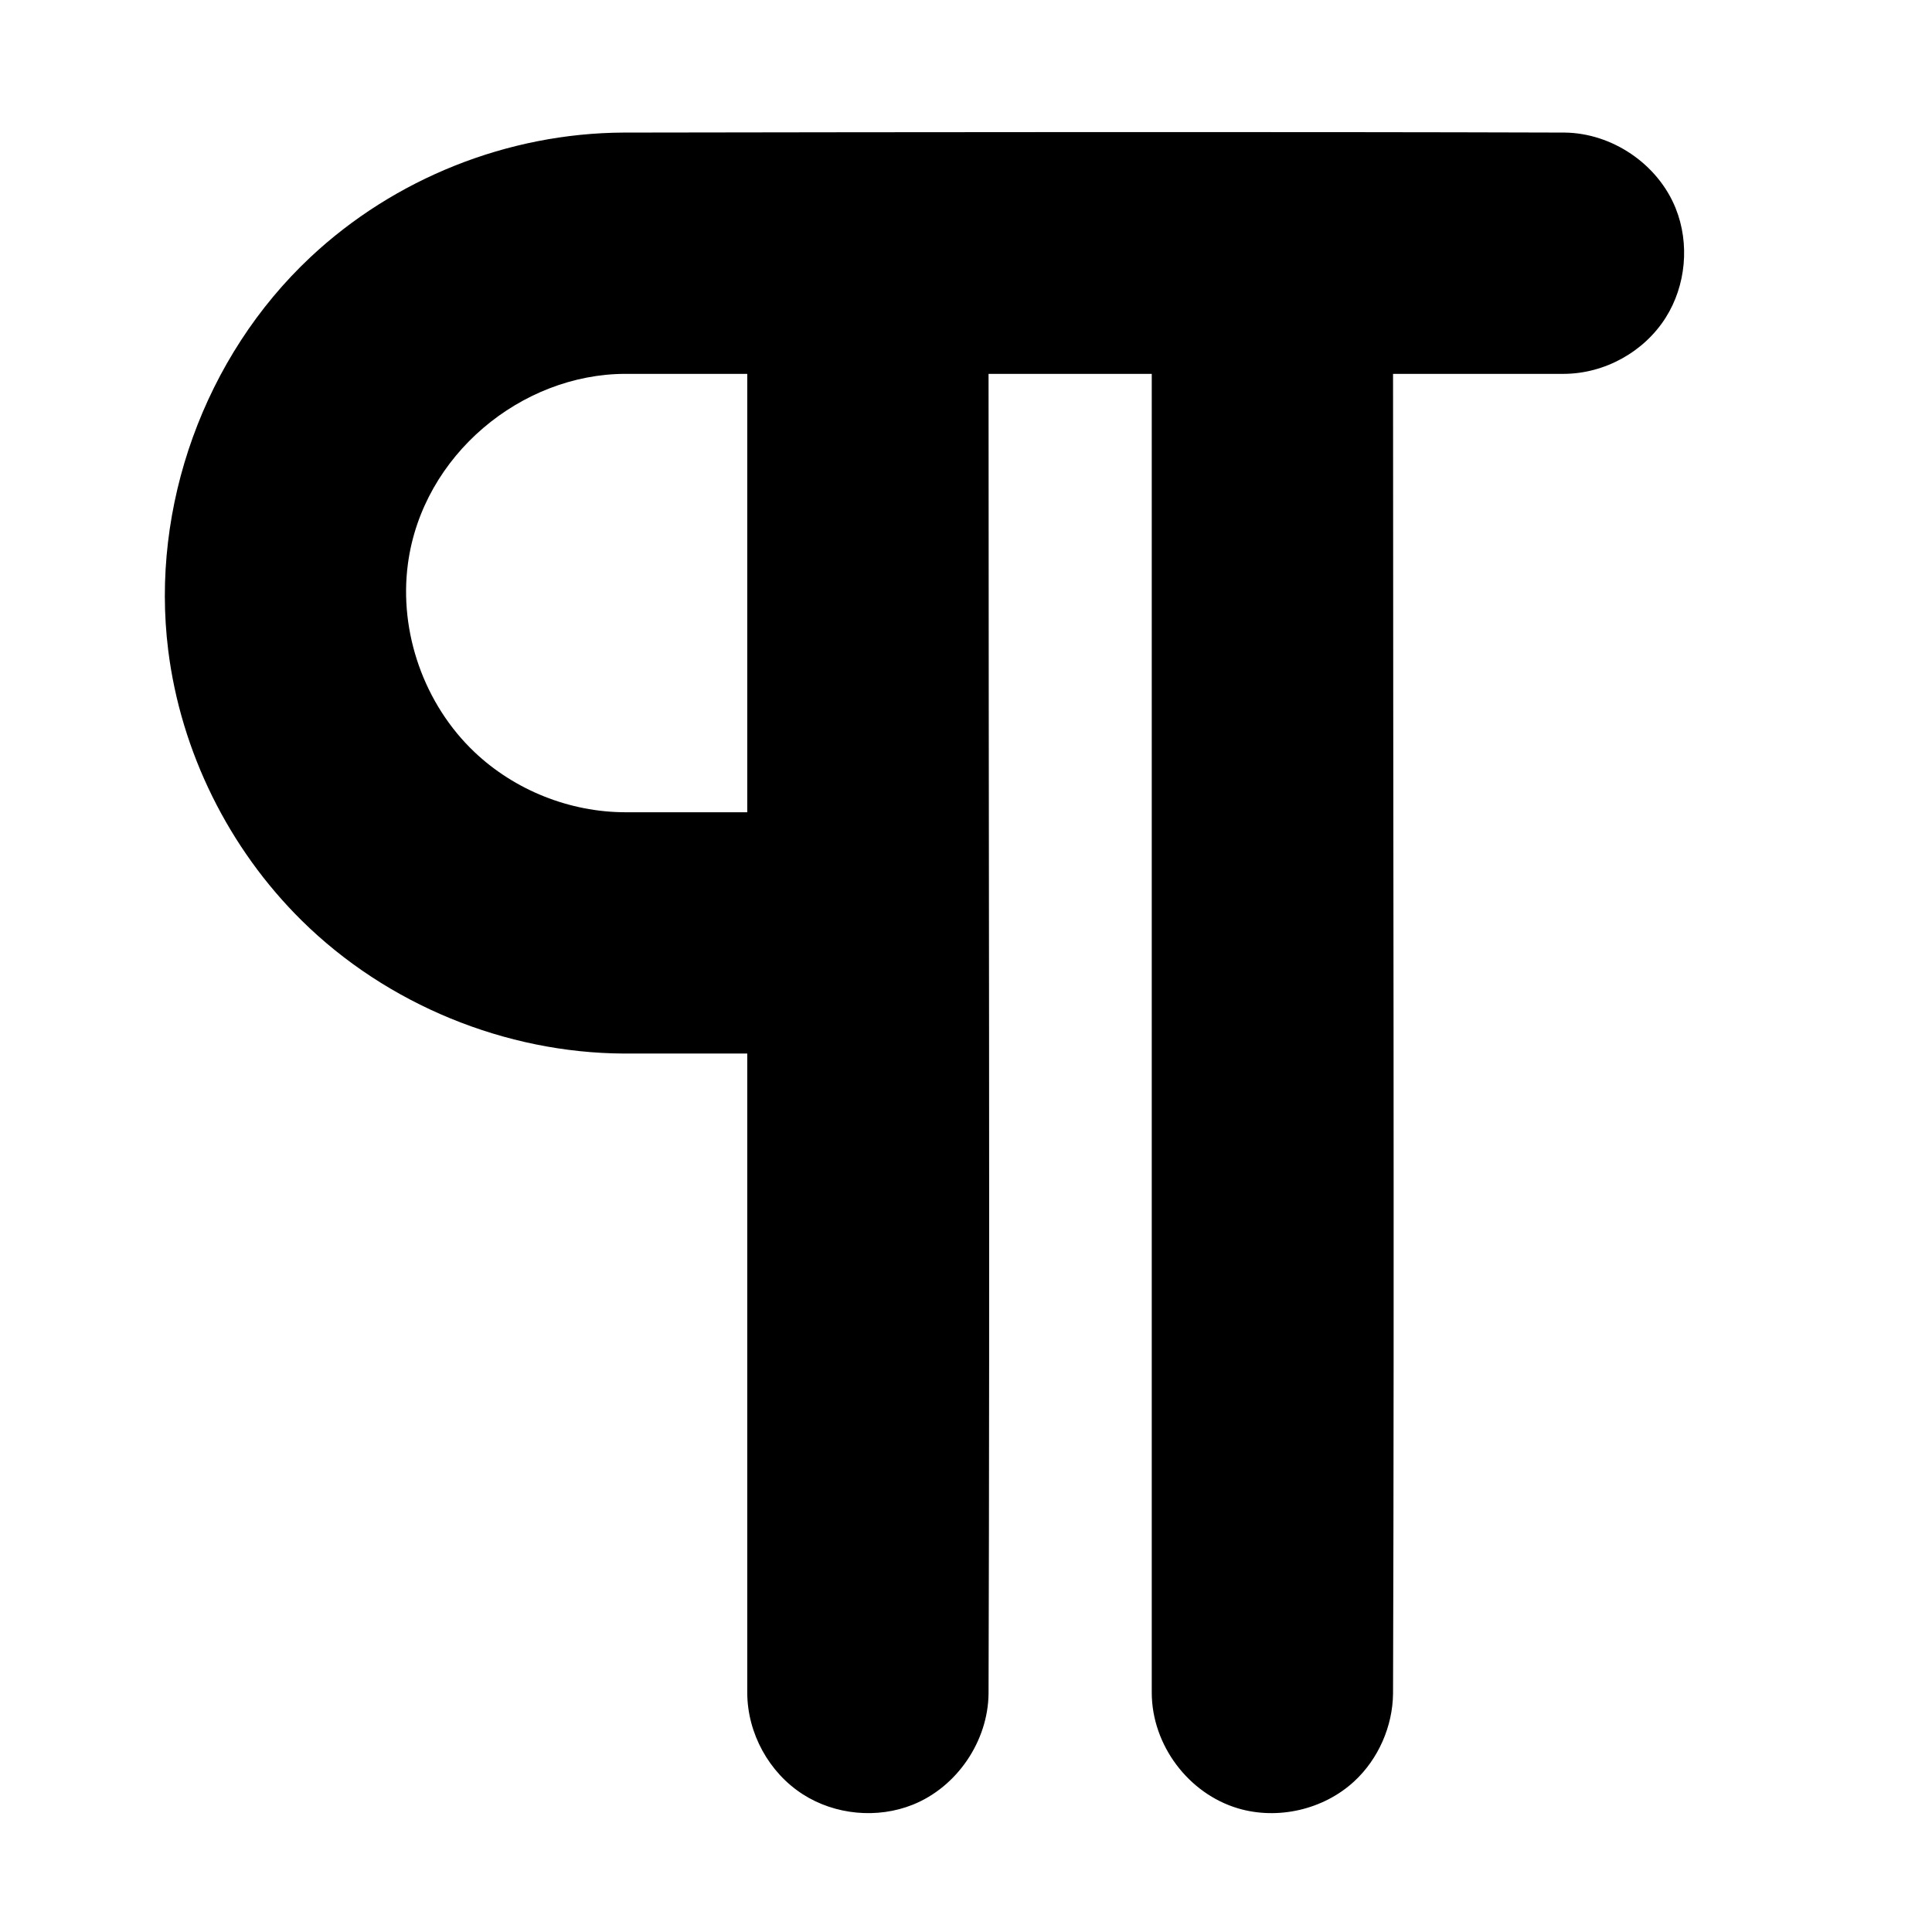 <svg viewBox="0 0 1024 1024" xmlns="http://www.w3.org/2000/svg" fill-rule="evenodd" clip-rule="evenodd" stroke-linejoin="round" stroke-miterlimit="2"><path d="M523.952 198.155c0 236.138.731 463.278 0 699.414-.239 25.275-16.709 49.543-40.128 58.946-18.81 7.553-41.197 5.466-58.301-5.499-17.959-11.514-29.391-32.314-29.462-53.814V558.398c-21.833 0-43.666.033-65.499 0-62.382-.302-125.397-25.775-170.683-70.523-38.666-38.208-64.038-89.442-70.729-143.277-9.428-75.859 19.069-155.539 75.474-208.37 44.381-41.57 104.351-65.667 165.938-65.961 146.211-.232 352.424-.465 498.635 0 25.292.24 49.542 16.709 58.944 40.127 7.511 18.704 5.485 40.939-5.291 57.975-11.439 18.083-32.288 29.718-54.023 29.787H738.343c0 236.139.73 463.279-.001 699.416-.167 17.328-7.745 34.779-20.663 46.66-16.22 14.918-40.423 20.505-61.531 14.225-26.089-7.761-45.608-33.333-45.694-61.258V198.155h-86.501zm-127.89 0h-64.692c-54.841.089-107.427 42.867-115.167 100.662-4.865 36.341 8.684 74.588 35.297 99.811 21.296 20.186 50.422 31.833 79.87 31.88h64.692V198.155z" fill-rule="nonzero"/></svg>
